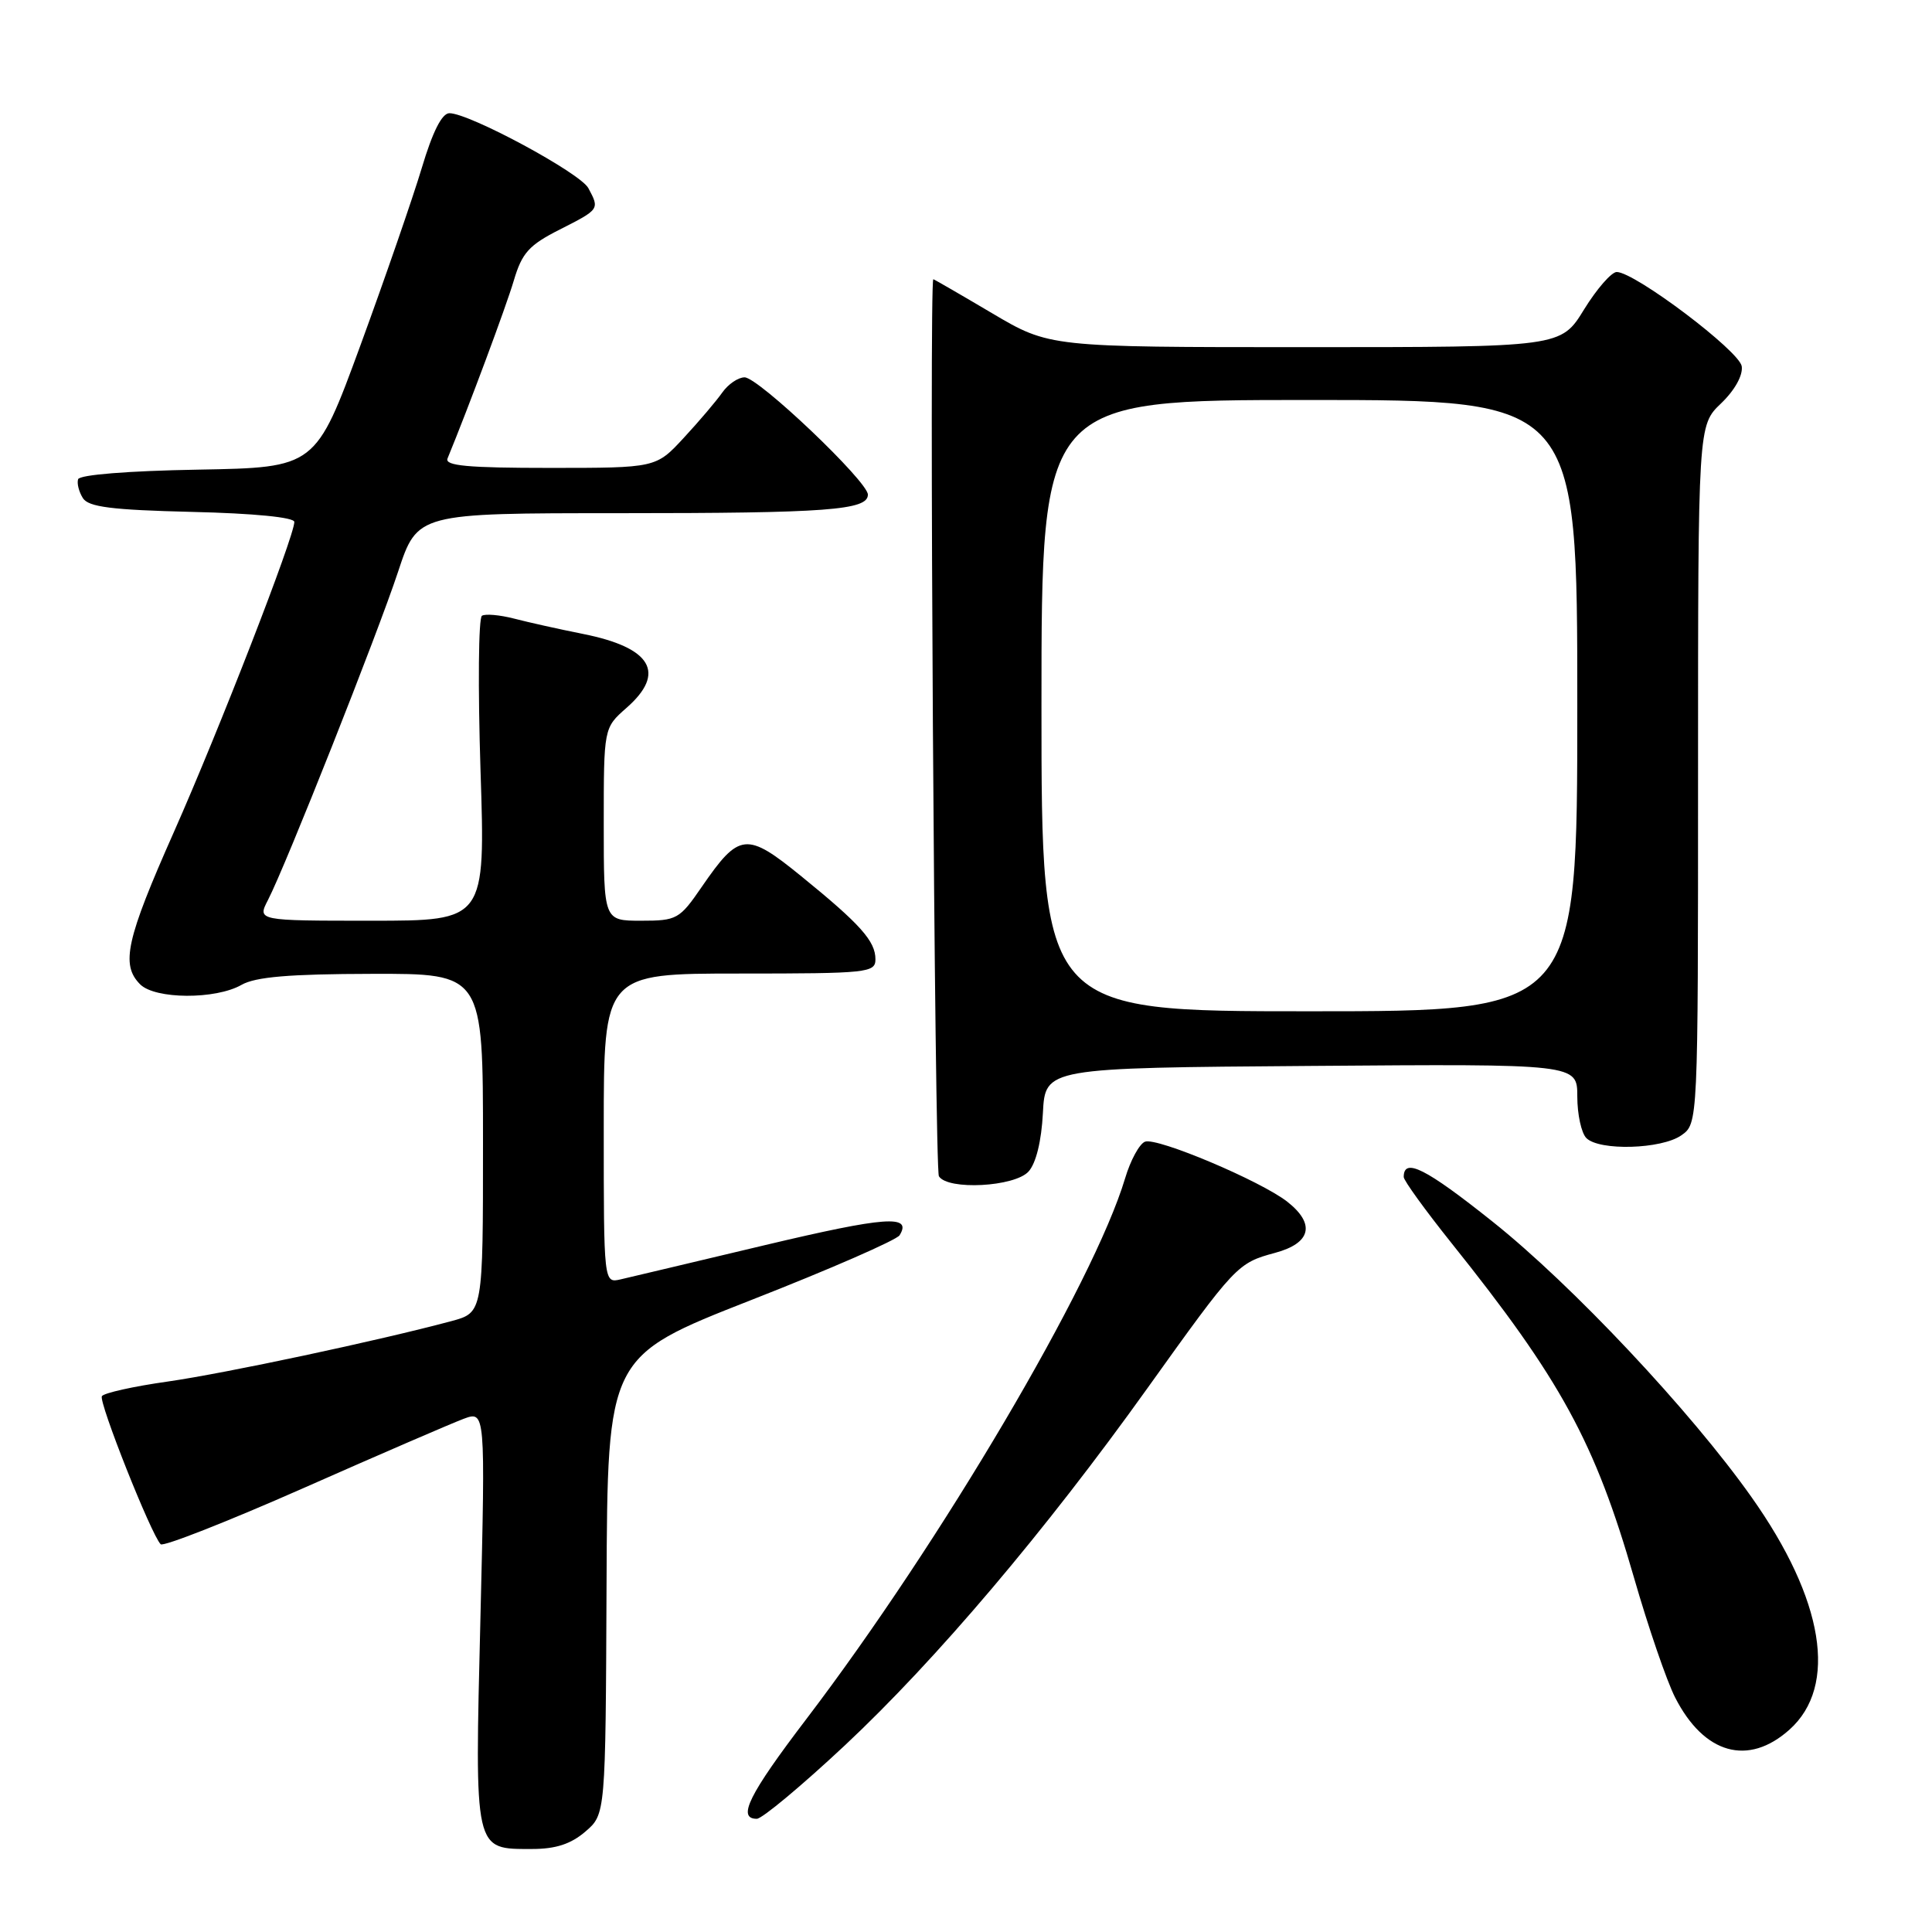<?xml version="1.0" encoding="UTF-8" standalone="no"?>
<!DOCTYPE svg PUBLIC "-//W3C//DTD SVG 1.1//EN" "http://www.w3.org/Graphics/SVG/1.1/DTD/svg11.dtd" >
<svg xmlns="http://www.w3.org/2000/svg" xmlns:xlink="http://www.w3.org/1999/xlink" version="1.1" viewBox="0 0 256 256">
 <g >
 <path fill="currentColor"
d=" M 77.56 242.70 C 80.24 240.40 80.24 240.40 80.37 210.06 C 80.50 179.73 80.50 179.73 99.49 172.28 C 109.94 168.19 118.81 164.31 119.20 163.68 C 120.90 160.93 117.37 161.19 101.43 164.97 C 92.12 167.19 83.49 169.23 82.25 169.52 C 80.00 170.04 80.00 170.04 80.00 149.52 C 80.00 129.00 80.00 129.00 98.00 129.00 C 114.98 129.00 116.00 128.89 116.00 127.11 C 116.00 124.71 114.03 122.49 106.19 116.12 C 98.90 110.19 97.96 110.29 92.99 117.51 C 90.04 121.81 89.69 122.00 84.95 122.00 C 80.00 122.00 80.00 122.00 80.00 109.22 C 80.00 96.45 80.00 96.45 83.00 93.81 C 88.31 89.16 86.35 85.81 77.25 84.00 C 74.09 83.37 69.97 82.45 68.09 81.96 C 66.22 81.48 64.31 81.31 63.86 81.59 C 63.40 81.87 63.32 91.08 63.67 102.05 C 64.32 122.00 64.32 122.00 49.21 122.00 C 34.09 122.00 34.09 122.00 35.51 119.25 C 37.88 114.66 50.02 84.02 52.75 75.75 C 55.31 68.00 55.31 68.00 82.03 68.00 C 109.64 68.00 115.00 67.60 115.00 65.54 C 115.00 63.80 100.50 50.00 98.66 50.00 C 97.81 50.00 96.48 50.91 95.70 52.02 C 94.92 53.13 92.63 55.83 90.60 58.02 C 86.92 62.00 86.92 62.00 72.85 62.00 C 61.99 62.00 58.90 61.72 59.30 60.75 C 62.09 53.97 67.06 40.63 68.08 37.18 C 69.17 33.50 70.09 32.48 74.18 30.41 C 79.46 27.73 79.46 27.73 77.96 24.93 C 76.89 22.92 62.20 15.00 59.55 15.00 C 58.56 15.00 57.32 17.46 55.89 22.25 C 54.69 26.24 51.04 36.80 47.77 45.73 C 41.82 61.95 41.82 61.95 26.24 62.23 C 16.98 62.39 10.54 62.91 10.35 63.50 C 10.17 64.05 10.46 65.17 10.98 66.00 C 11.72 67.18 14.77 67.57 25.46 67.83 C 33.62 68.02 39.00 68.55 39.00 69.16 C 39.00 71.08 29.03 96.74 23.04 110.25 C 16.71 124.51 15.98 127.83 18.57 130.43 C 20.56 132.42 28.57 132.46 32.00 130.50 C 33.85 129.44 38.35 129.06 49.25 129.04 C 64.00 129.00 64.00 129.00 64.00 151.46 C 64.00 173.92 64.00 173.92 59.83 175.05 C 50.18 177.64 29.91 181.96 22.24 183.06 C 17.69 183.70 13.76 184.58 13.50 185.00 C 13.04 185.74 20.04 203.37 21.29 204.62 C 21.63 204.97 30.15 201.62 40.21 197.18 C 50.27 192.73 59.81 188.61 61.41 188.01 C 64.32 186.93 64.32 186.93 63.66 214.39 C 62.90 245.60 62.76 245.00 70.52 245.00 C 73.64 245.00 75.65 244.34 77.56 242.70 Z  M 111.97 231.25 C 124.03 219.95 138.49 202.89 152.00 184.00 C 163.72 167.62 163.96 167.36 168.95 166.01 C 173.72 164.73 174.33 162.19 170.58 159.24 C 167.08 156.49 153.30 150.67 151.72 151.28 C 150.98 151.56 149.79 153.75 149.08 156.14 C 144.91 170.04 124.68 204.35 106.84 227.79 C 99.23 237.78 97.63 241.00 100.28 241.00 C 100.98 241.00 106.24 236.61 111.97 231.25 Z  M 237.11 229.19 C 243.57 223.42 241.70 211.95 232.08 198.37 C 224.04 186.99 208.30 170.25 197.77 161.87 C 188.89 154.79 186.00 153.34 186.00 155.96 C 186.00 156.42 188.83 160.33 192.28 164.65 C 206.84 182.84 211.34 191.09 216.51 209.04 C 218.40 215.60 220.85 222.75 221.96 224.92 C 225.79 232.43 231.64 234.08 237.11 229.19 Z  M 136.29 155.23 C 137.28 154.14 138.00 151.19 138.19 147.48 C 138.50 141.50 138.50 141.50 173.75 141.24 C 209.00 140.97 209.00 140.97 209.00 145.29 C 209.00 147.66 209.54 150.14 210.20 150.80 C 211.92 152.52 220.15 152.28 222.78 150.44 C 225.00 148.89 225.00 148.89 225.00 102.63 C 225.00 56.37 225.00 56.37 228.04 53.46 C 229.86 51.72 230.96 49.74 230.79 48.54 C 230.50 46.52 216.72 36.12 214.24 36.04 C 213.55 36.02 211.60 38.25 209.90 41.00 C 206.83 46.00 206.83 46.00 172.94 46.00 C 139.06 46.00 139.06 46.00 131.45 41.50 C 127.26 39.02 123.76 37.00 123.67 37.00 C 123.10 37.00 123.84 154.93 124.41 155.86 C 125.57 157.74 134.45 157.27 136.29 155.23 Z  M 138.00 93.50 C 138.00 53.00 138.00 53.00 173.50 53.00 C 209.00 53.00 209.00 53.00 209.00 93.50 C 209.00 134.00 209.00 134.00 173.50 134.00 C 138.00 134.00 138.00 134.00 138.00 93.50 Z "/>
</g>
</svg>